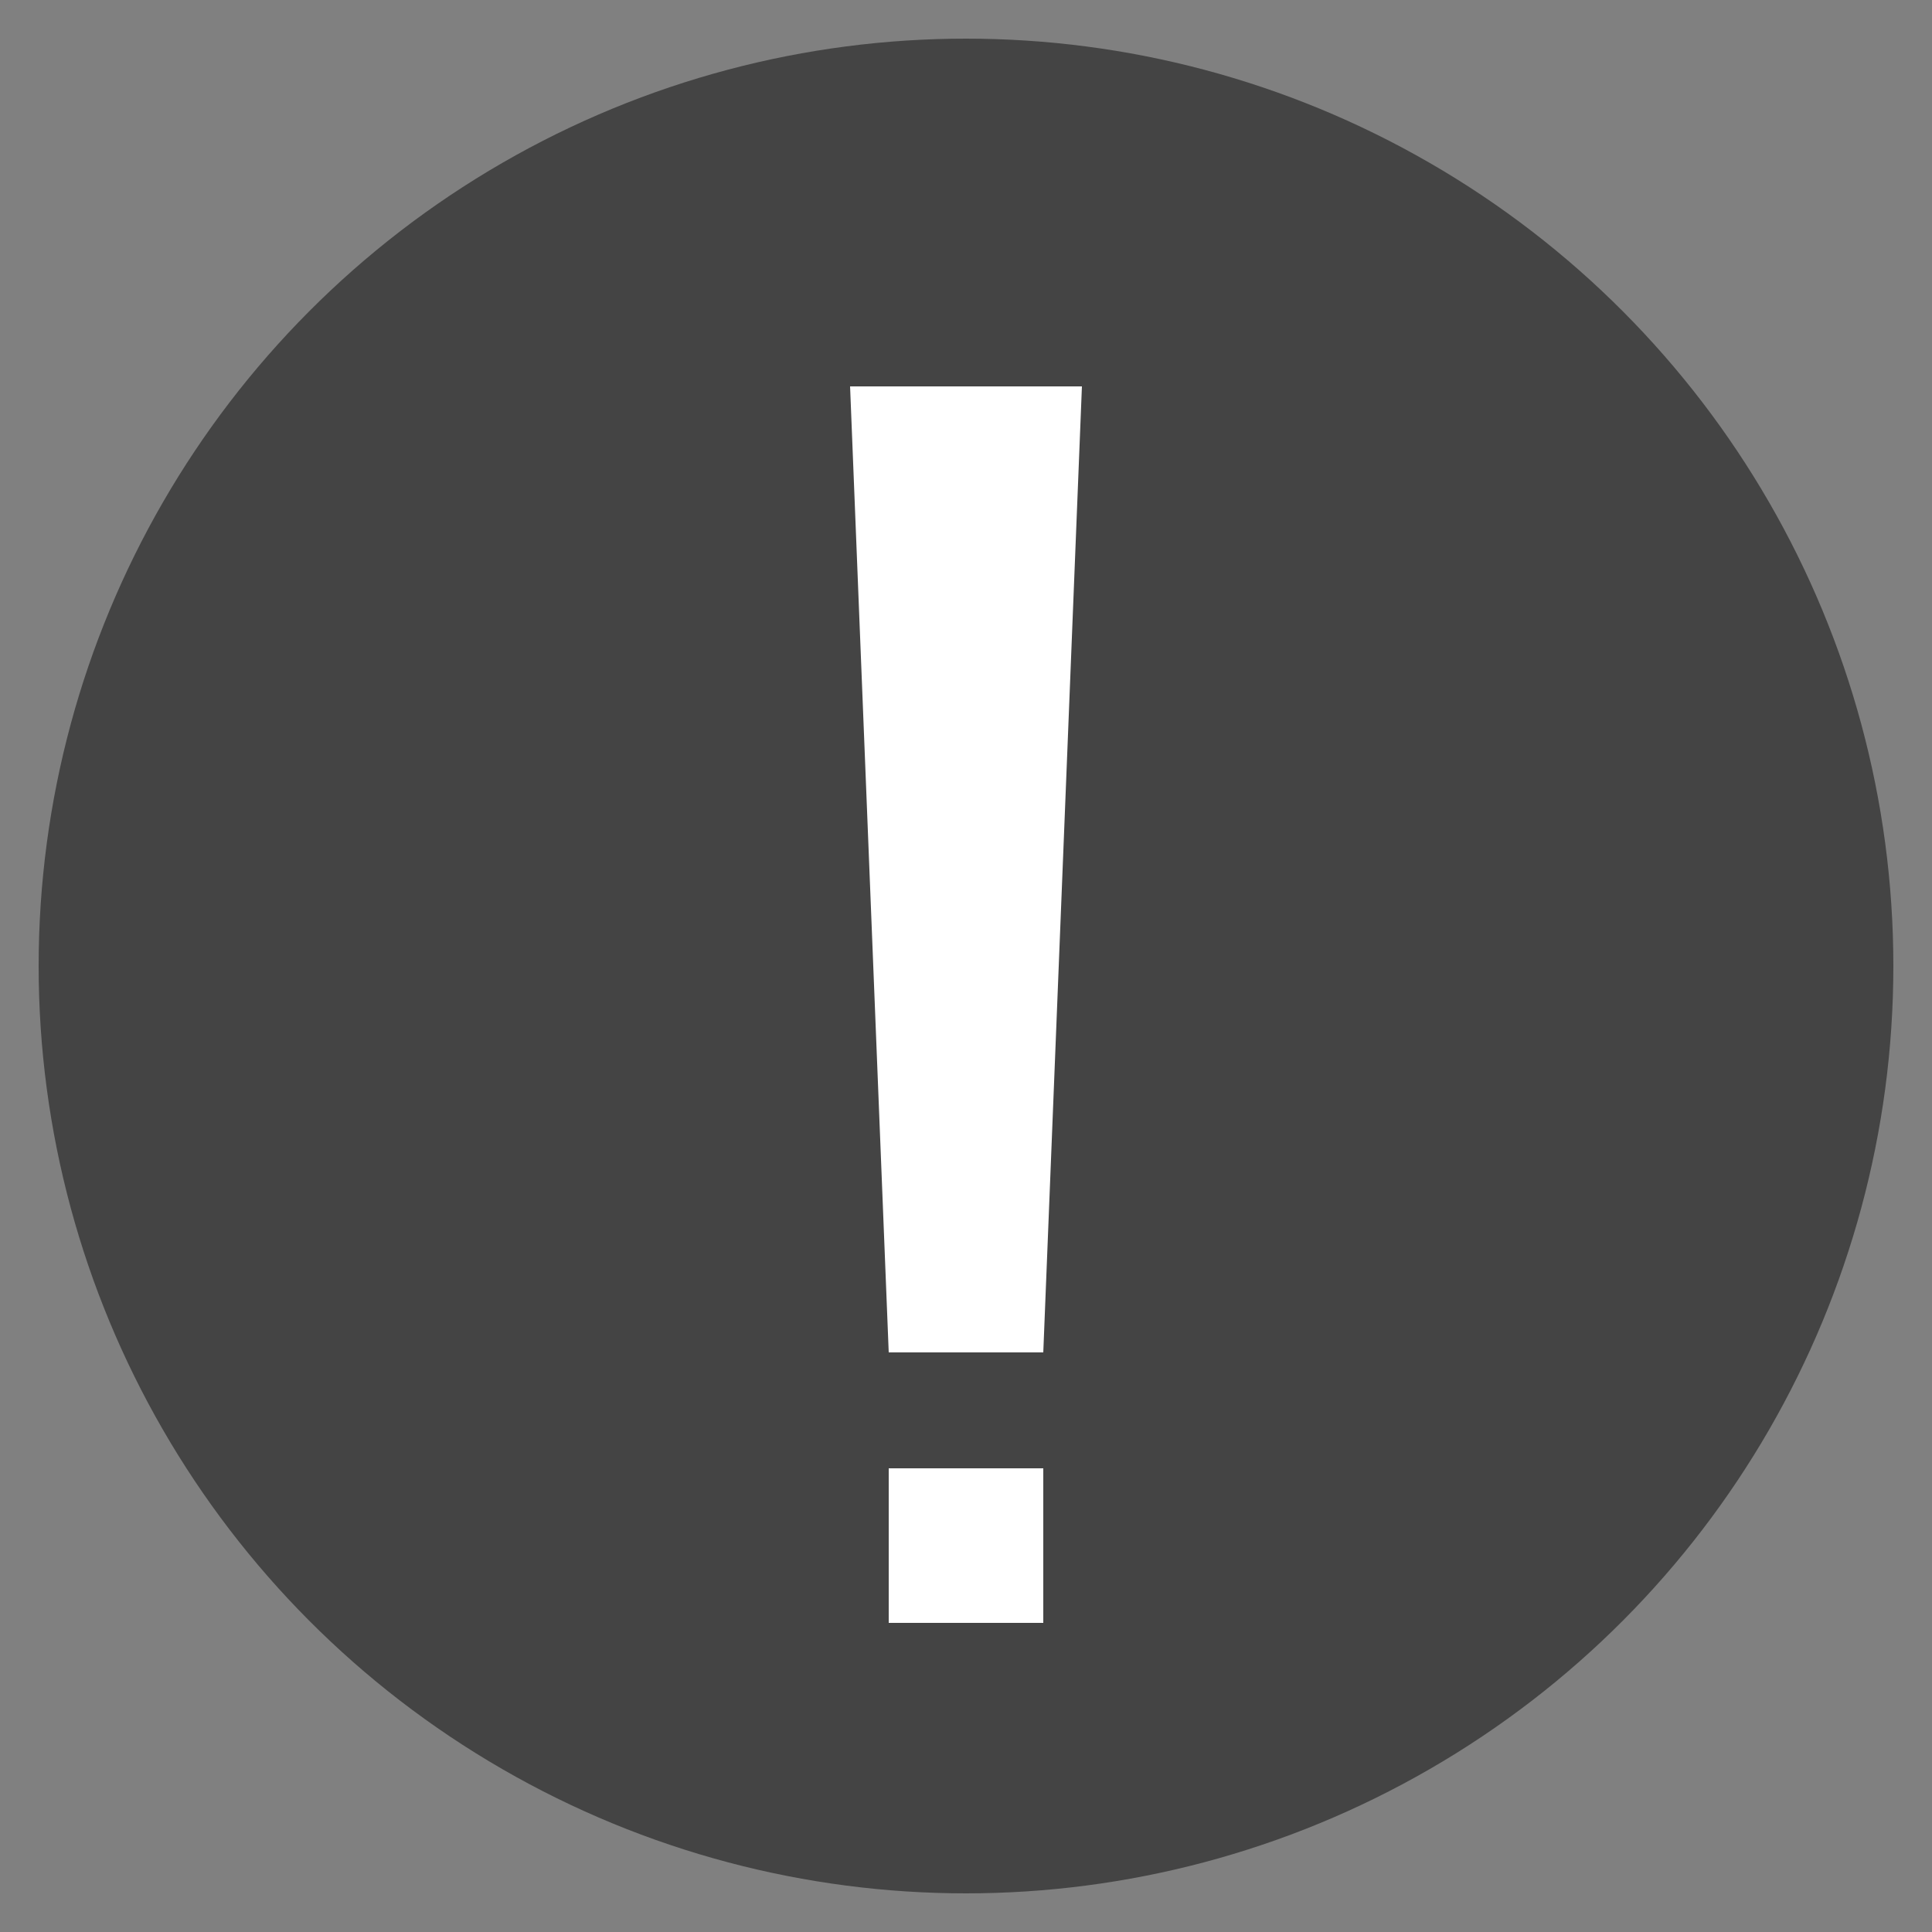 <?xml version="1.0" encoding="UTF-8"?>
<svg width="50" height="50" viewBox="0 0 50 50" xmlns="http://www.w3.org/2000/svg">
  <rect x="0" y="0" width="50" height="50" fill="#808080" stroke="none"/>
  <circle cx="25" cy="25" r="24" fill="#444" stroke="none"/>
  <path fill="#fff" stroke="none" d="m 23,38 0,4 4,0 0,-4 z"/>
  <path fill="#fff" stroke="none" d="m 23,35 -1,-25 6,0 -1,25 z"/>
</svg>
